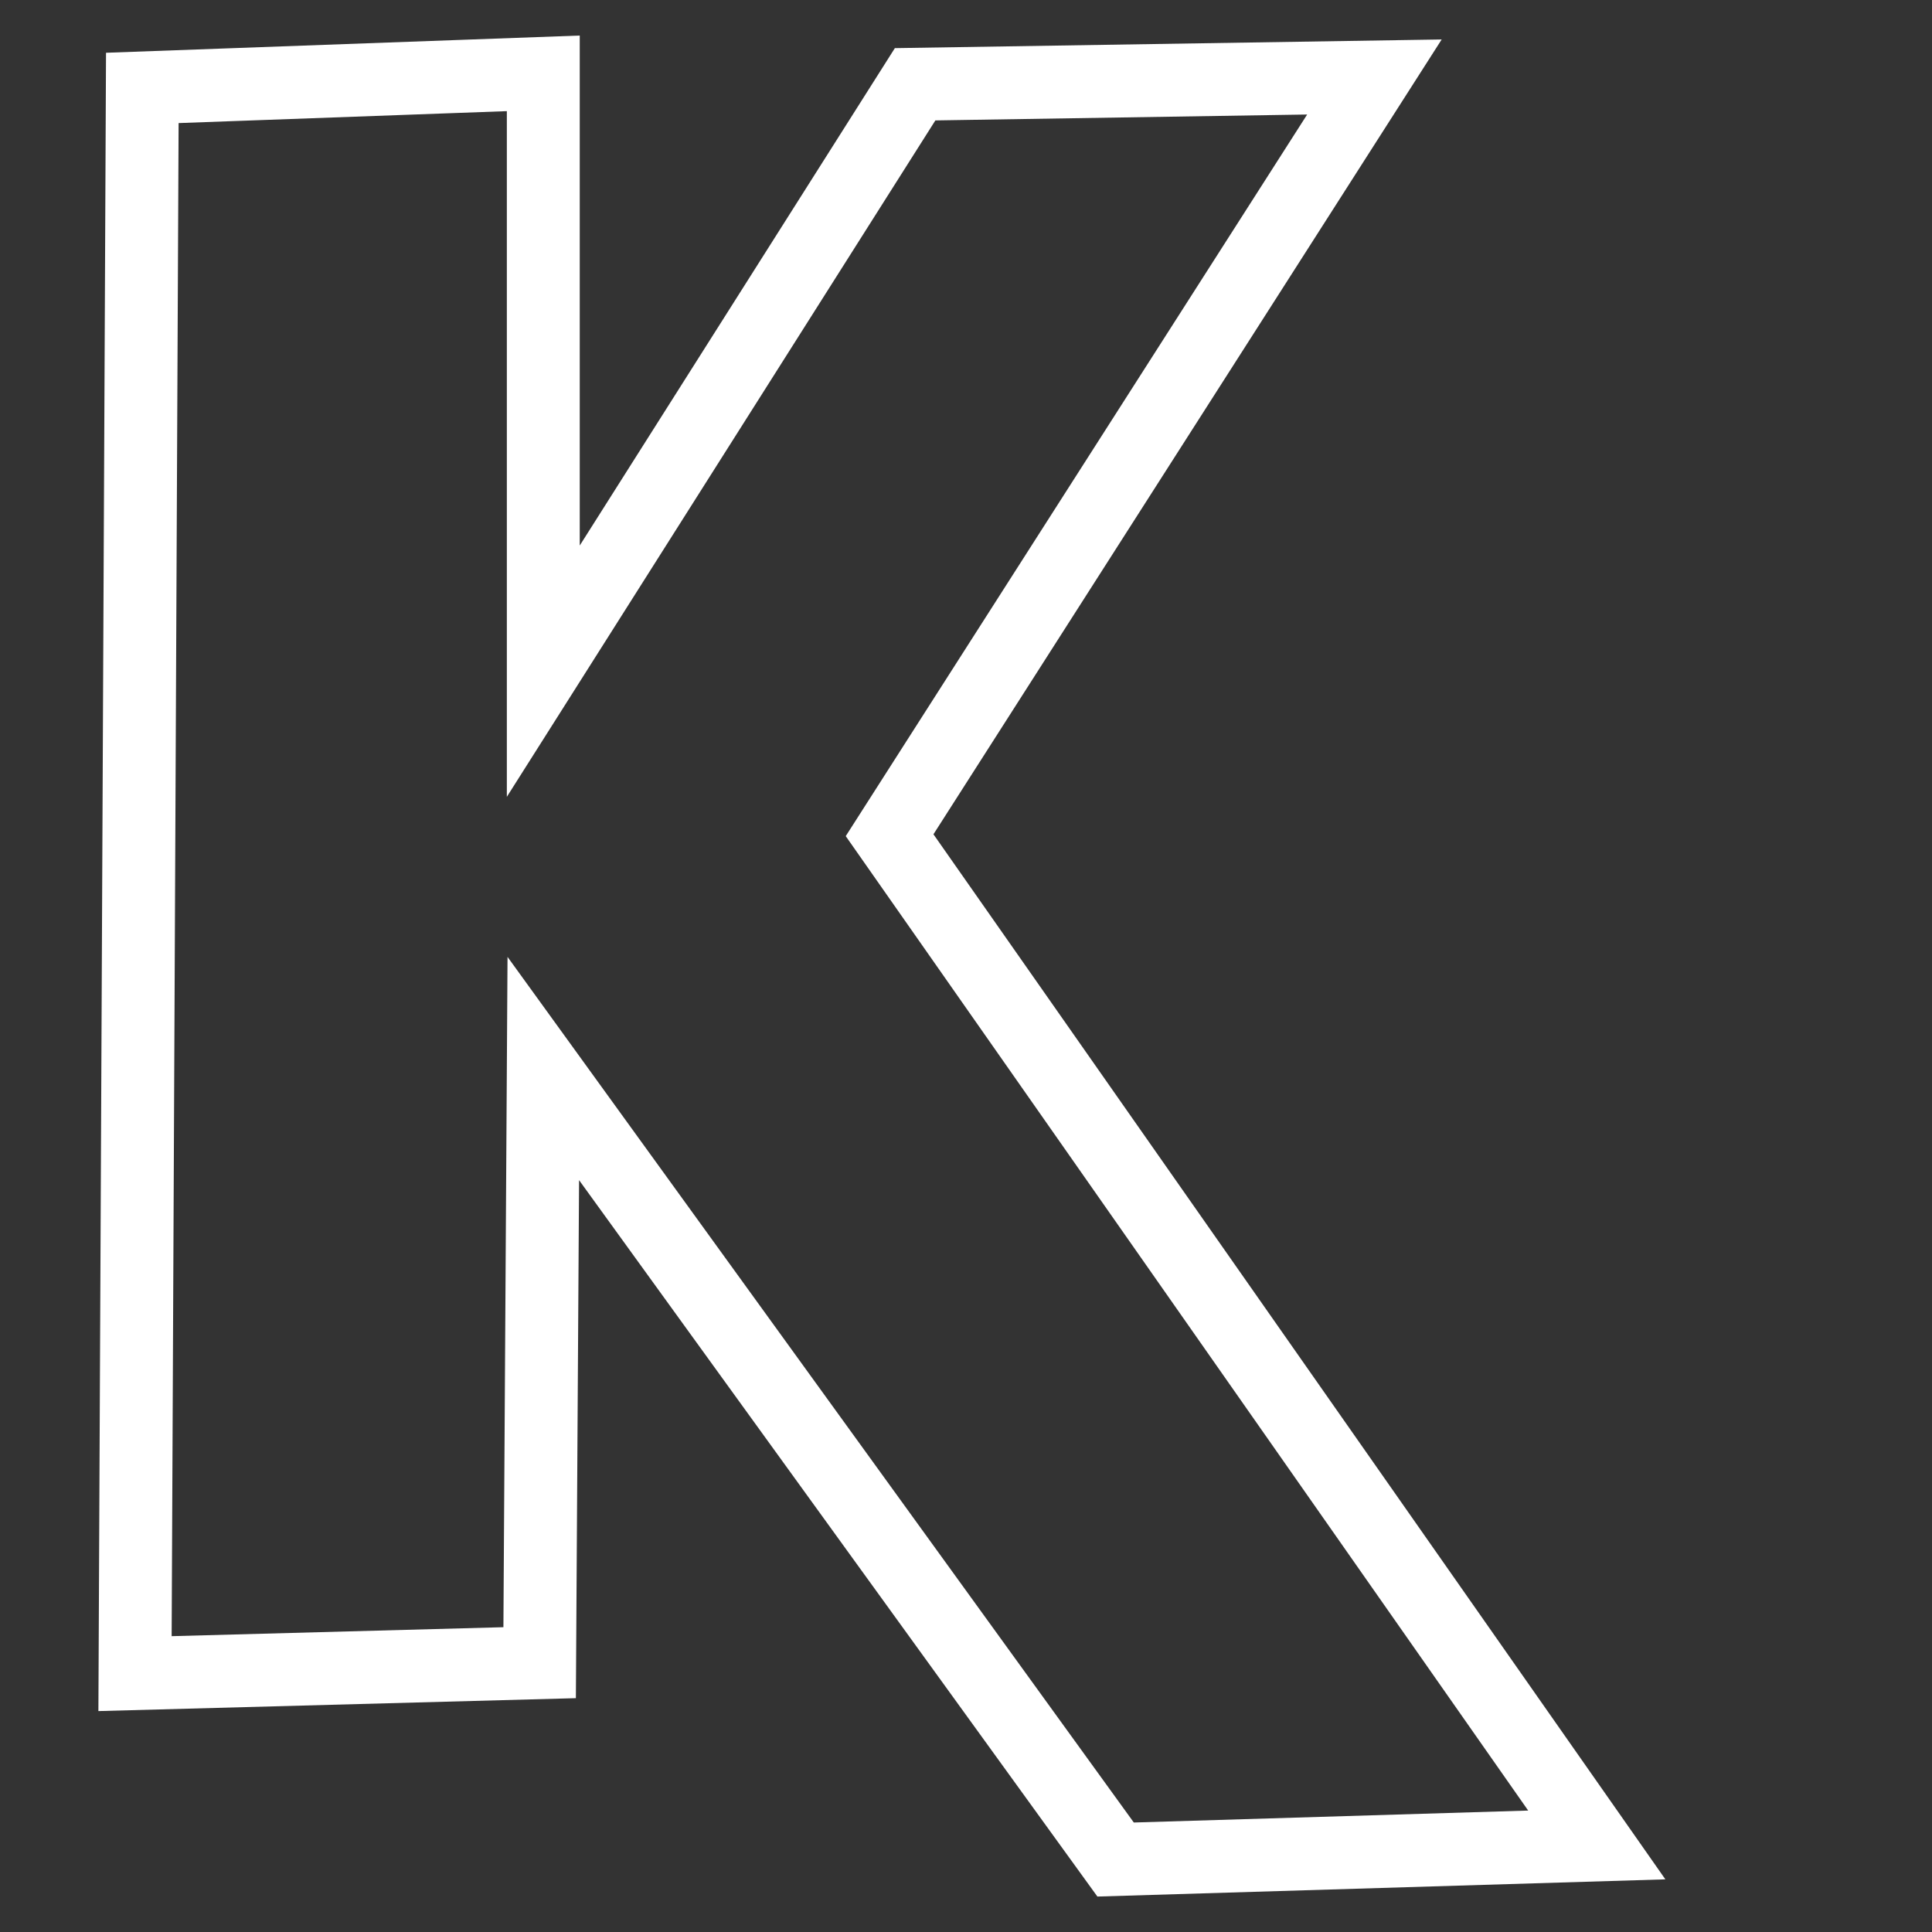 <?xml version="1.0" encoding="utf-8"?>
<!-- Generator: Adobe Illustrator 24.1.0, SVG Export Plug-In . SVG Version: 6.00 Build 0)  -->
<svg version="1.1" id="Capa_1" xmlns="http://www.w3.org/2000/svg" xmlns:xlink="http://www.w3.org/1999/xlink" x="0px" y="0px"
	 viewBox="0 0 53 53" style="enable-background:new 0 0 53 53;" xml:space="preserve">
<rect x="0" y="0" width="53" height="53" fill="#333333" stroke="none"/>
<style type="text/css">
	.st0{fill:none;stroke:#FFFFFF;stroke-width:2;}
	.st1{fill:none;}
</style>
<g id="Grupo_28" transform="translate(-243 -930)">
	<g id="Grupo_4" transform="translate(246.704 932.012)">
		<g id="Grupo_3" transform="translate(0 0)">
			<path id="Trazado_5543" class="st0" d="M40.1,48.6L26.9,49L11.2,27.3l-0.1,16.3L0,43.9L0.2,0.4l11-0.4l0,16.4L21.4,0.3L34,0.1
				L20.7,20.9L40.1,48.6z"/>
		</g>
	</g>
	<rect id="Rectángulo_561" x="243" y="930" class="st1" width="53" height="53"/>
</g>
</svg>
